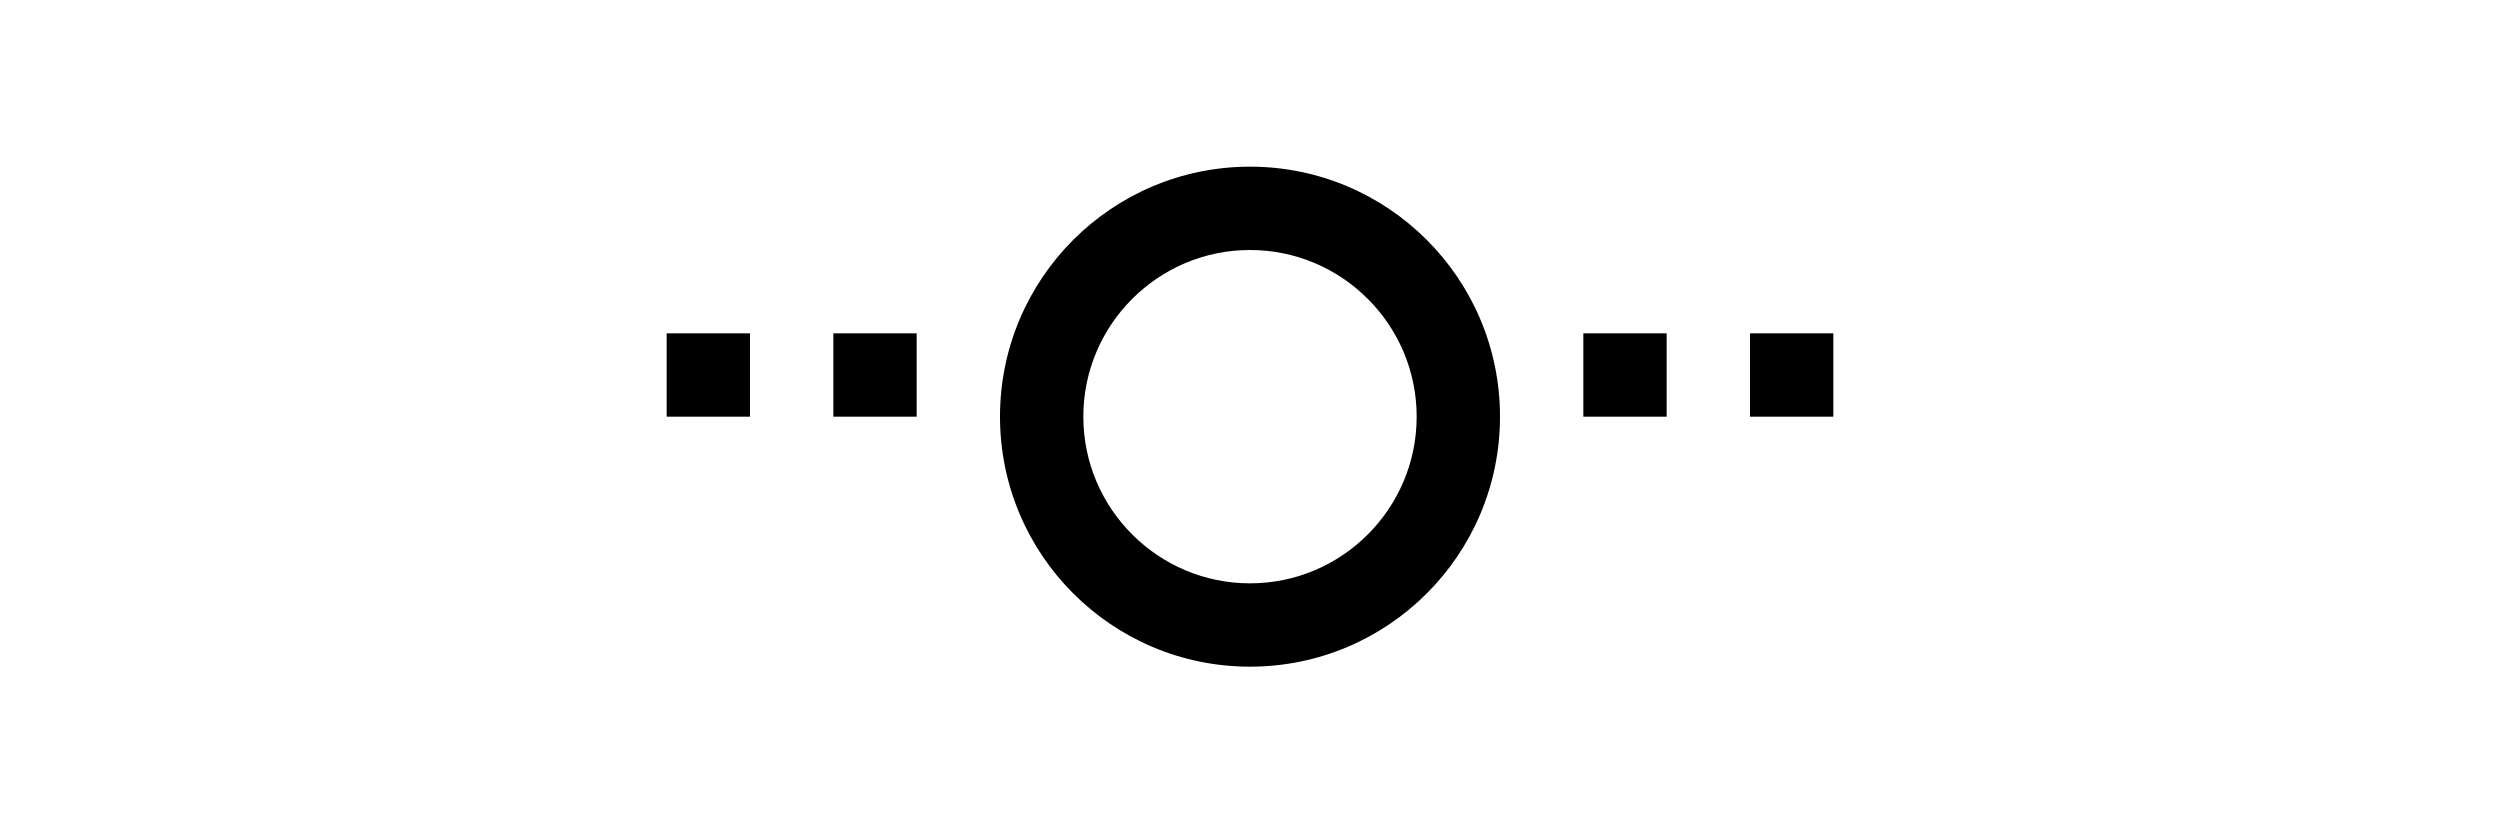 <svg width="120" height="40" viewBox="0 0 120 40" fill="none" xmlns="http://www.w3.org/2000/svg">
  <path d="M60 8c-6.627 0-12 5.373-12 12s5.373 12 12 12 12-5.373 12-12-5.373-12-12-12zm0 20c-4.411 0-8-3.589-8-8s3.589-8 8-8 8 3.589 8 8-3.589 8-8 8zm-28-8h4v-4h-4v4zm8 0h4v-4h-4v4zm36 0h4v-4h-4v4zm8 0h4v-4h-4v4z" fill="currentColor"/>
</svg> 